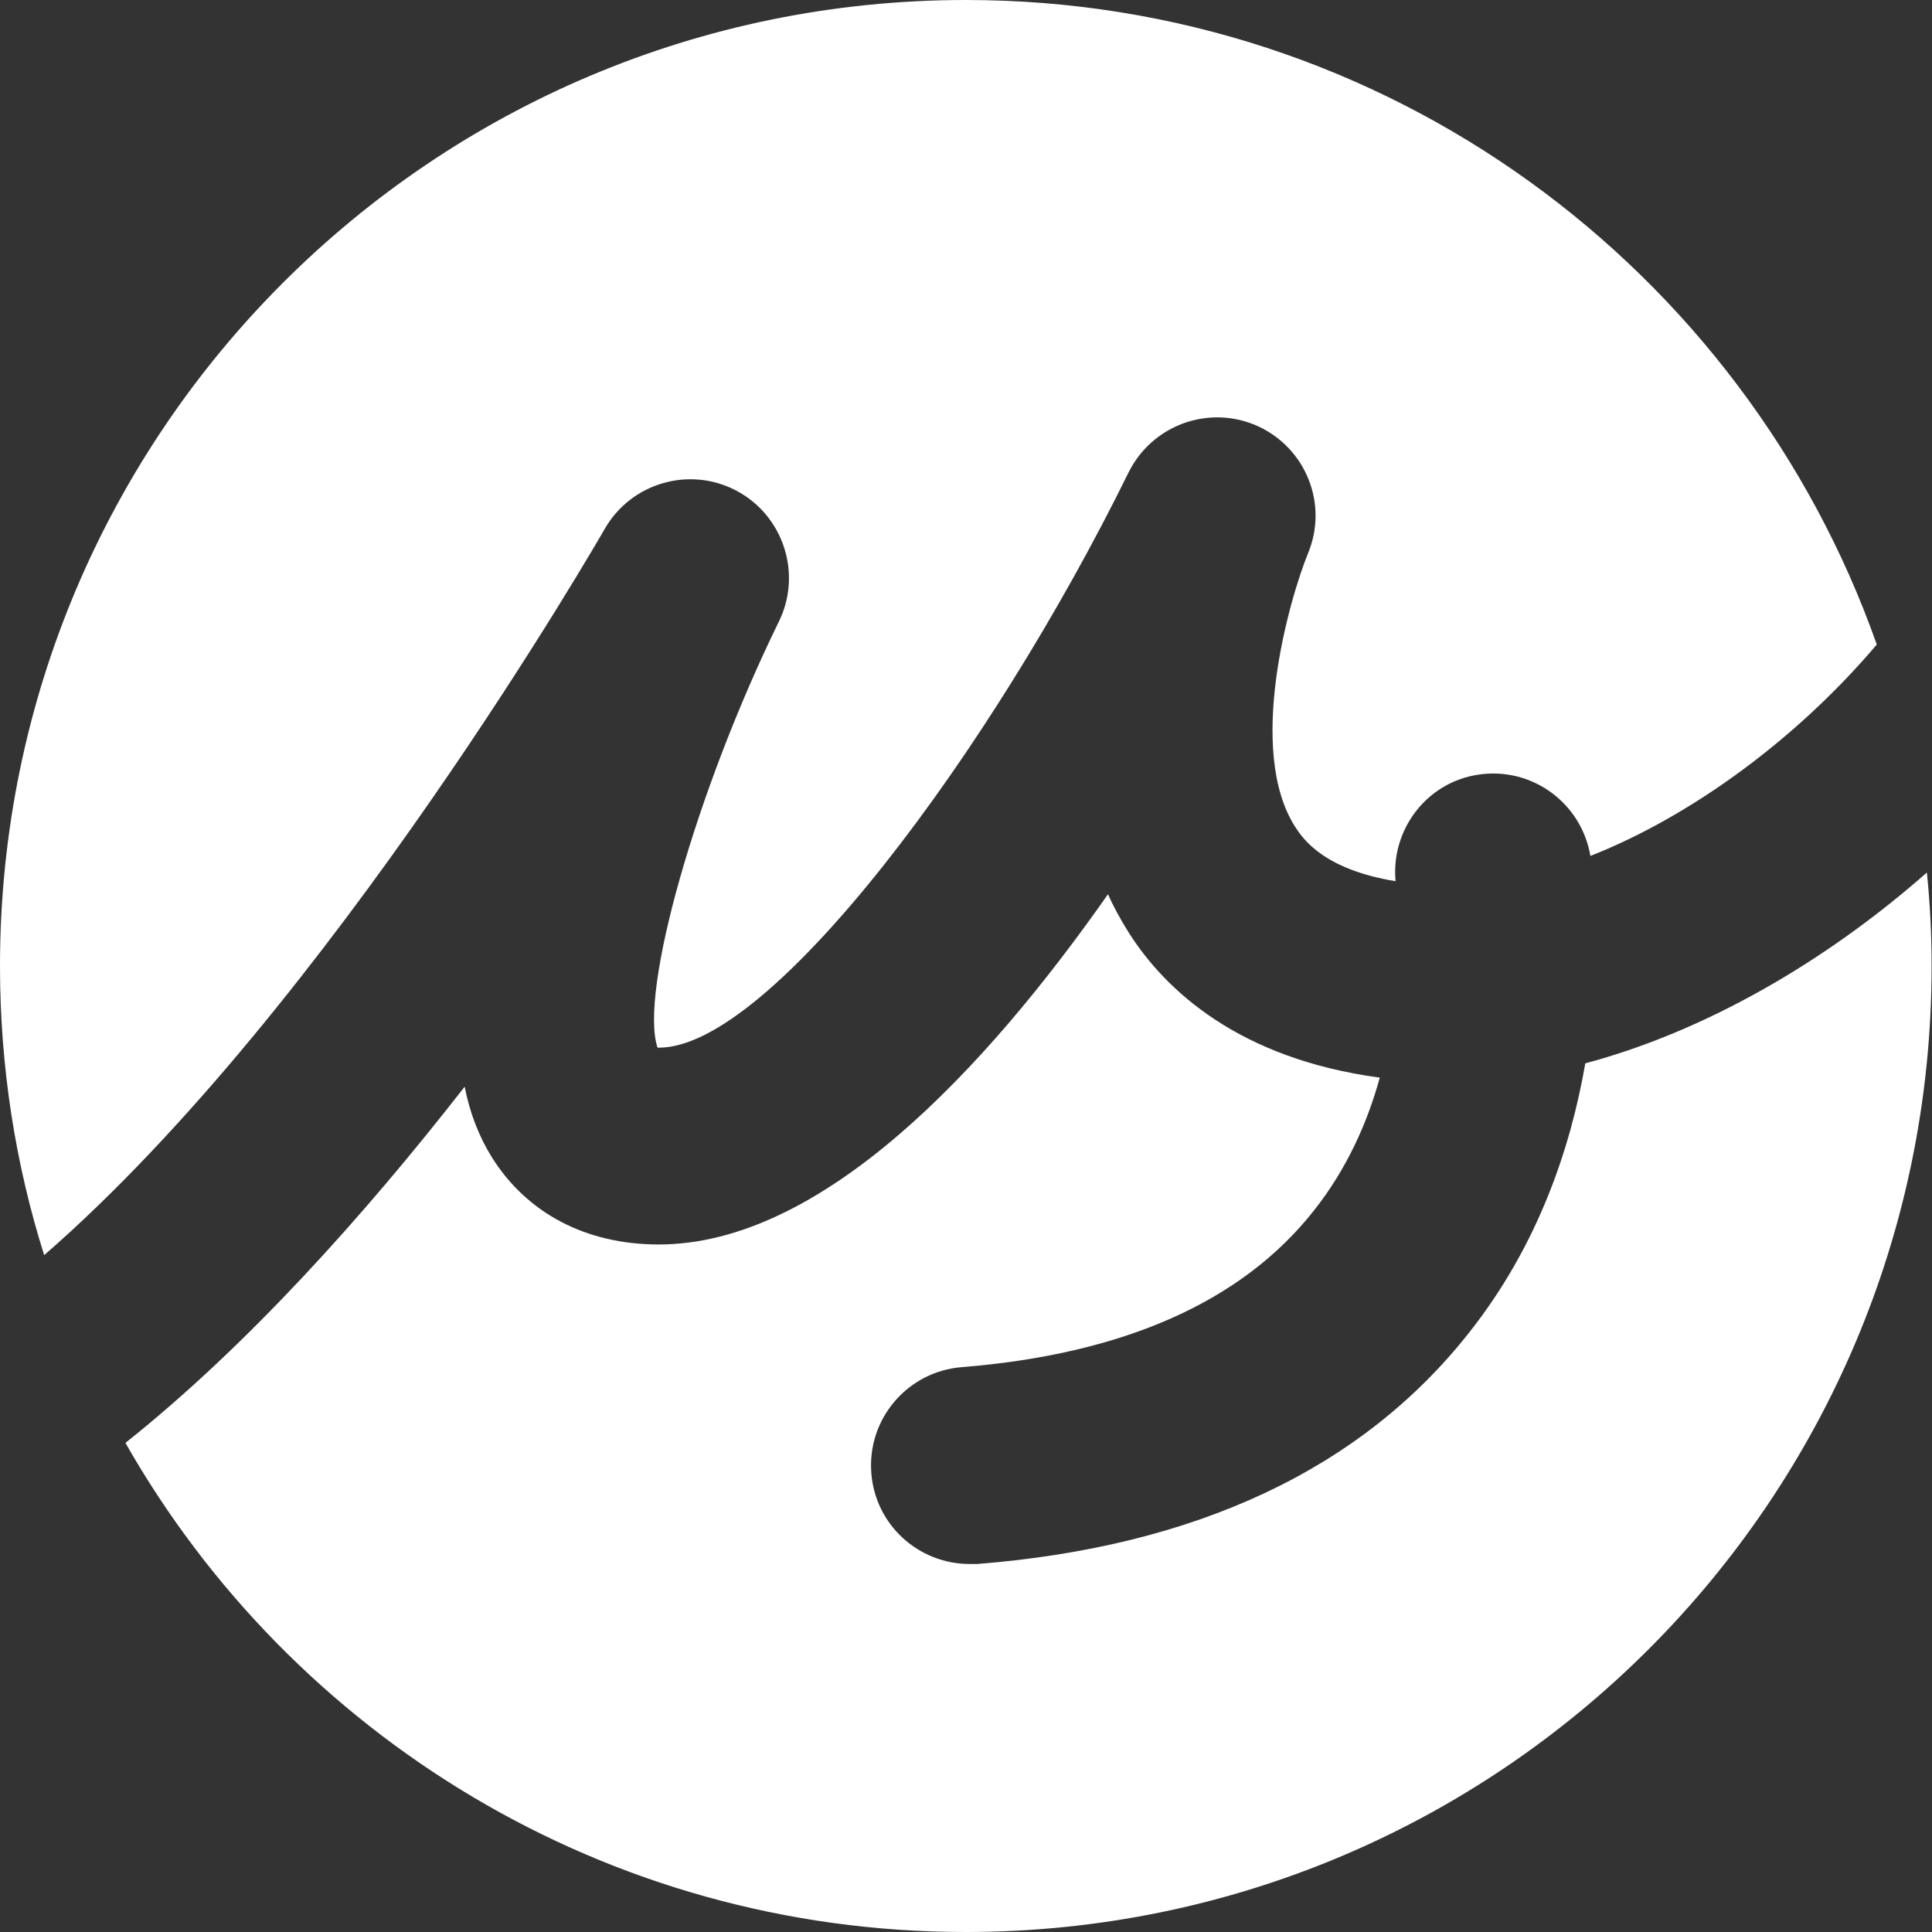 <?xml version="1.0" encoding="UTF-8"?><svg id="_레이어_2" xmlns="http://www.w3.org/2000/svg" viewBox="0 0 48.98 48.98"><rect x="0" y="0" width="48.98" height="48.98" fill="#333333" stroke="none"/><defs><style>.cls-1{fill:#fff;stroke-width:0px;}</style></defs><g id="_레이어_1-2"><path class="cls-1" d="M15.33,13.41c.67-1.17,2.15-1.6,3.34-.97,1.19.63,1.67,2.1,1.08,3.31-2.11,4.31-3.55,9.41-3.08,10.81.01,0,.03,0,.04,0,2.83,0,8.44-7.54,11.9-14.58.6-1.21,2.04-1.73,3.27-1.18,1.23.56,1.8,1.98,1.28,3.23-.48,1.18-1.57,5-.32,6.94.19.29.71,1.07,2.54,1.37-.12-1.3.78-2.5,2.09-2.7,1.36-.21,2.62.71,2.85,2.06,2.61-1.03,5.28-3.02,7.26-5.36C44.22,6.82,35.15,0,24.49,0,10.96,0,0,10.96,0,24.49c0,2.55.39,5.02,1.12,7.33,7.26-6.31,14.13-18.27,14.21-18.41Z"/><path class="cls-1" d="M40.19,26.96c-.37,2.13-1.19,4.61-2.95,6.83-2.72,3.45-6.91,5.42-12.46,5.86-.07,0-.13,0-.2,0-1.29,0-2.39-.99-2.49-2.3-.11-1.38.92-2.58,2.29-2.69,4.11-.33,7.11-1.66,8.93-3.97.84-1.06,1.36-2.24,1.67-3.37-3.57-.48-5.43-2.21-6.36-3.67-.2-.32-.38-.64-.53-.98-3.12,4.45-7.26,8.88-11.39,8.88-1.84,0-3.34-.79-4.23-2.21-.33-.53-.56-1.13-.69-1.79-2.55,3.27-5.52,6.58-8.6,9.03,4.21,7.4,12.17,12.4,21.3,12.4,13.53,0,24.49-10.96,24.49-24.49,0-.8-.04-1.59-.12-2.37-2.6,2.29-5.66,4.04-8.67,4.84Z"/></g></svg>